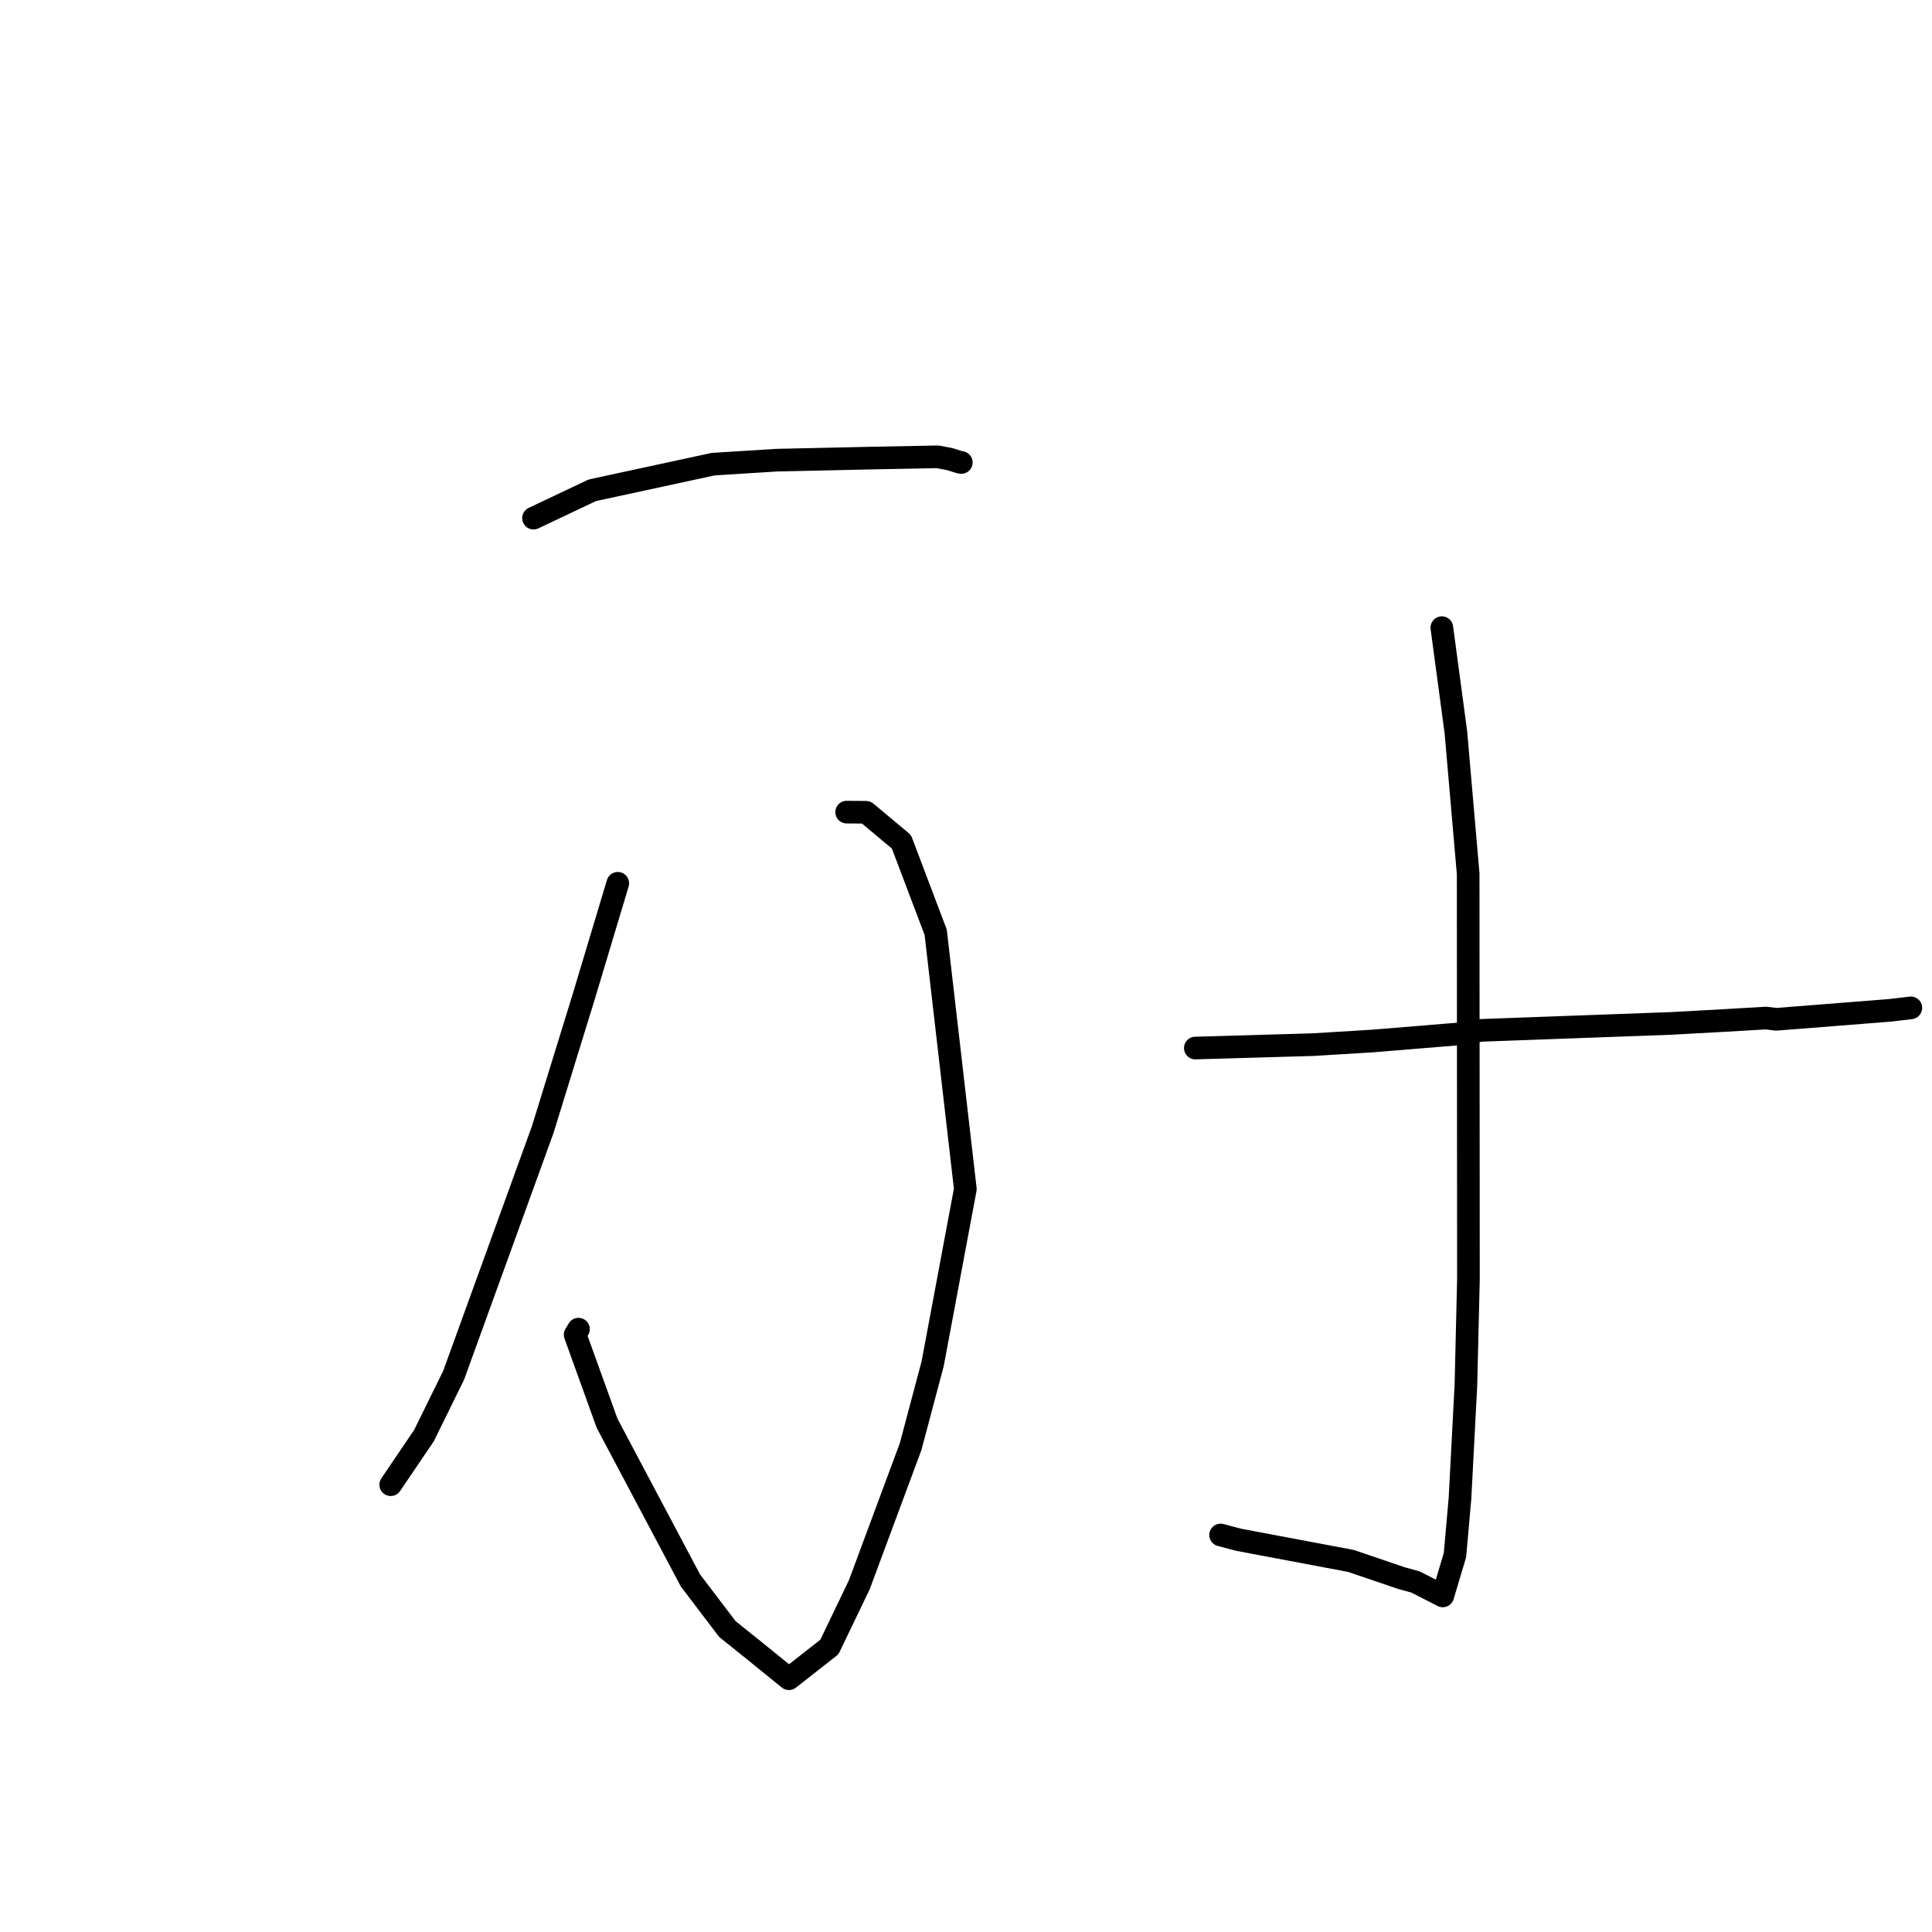 <?xml version="1.0" standalone="no"?>
    <svg width="256" height="256" xmlns="http://www.w3.org/2000/svg" version="1.1">
    <polyline stroke="black" stroke-width="3" stroke-linecap="round" fill="transparent" stroke-linejoin="round" points="70.693 68.656 78.479 64.966 94.484 61.505 102.909 60.975 115.196 60.705 124.224 60.53 125.813 60.825 127.135 61.238 127.379 61.279 " />
        <polyline stroke="black" stroke-width="3" stroke-linecap="round" fill="transparent" stroke-linejoin="round" points="112.187 107.611 114.766 107.63 119.445 111.543 123.983 123.526 127.913 157.558 123.582 180.699 120.66 191.69 113.858 209.998 109.899 218.236 104.538 222.441 100.074 218.819 96.379 215.856 91.475 209.401 80.442 188.591 76.21 176.854 76.651 176.12 " />
        <polyline stroke="black" stroke-width="3" stroke-linecap="round" fill="transparent" stroke-linejoin="round" points="81.859 117.041 77.305 132.202 71.918 149.664 60.107 182.235 56.188 190.21 52.172 196.138 51.771 196.731 " />
        <polyline stroke="black" stroke-width="3" stroke-linecap="round" fill="transparent" stroke-linejoin="round" points="158.386 138.871 173.992 138.419 181.83 137.942 193.968 136.945 196.221 136.53 221.456 135.607 228.654 135.211 233.984 134.898 235.377 135.063 250.475 133.871 253.196 133.549 " />
        <polyline stroke="black" stroke-width="3" stroke-linecap="round" fill="transparent" stroke-linejoin="round" points="191.052 83.168 192.913 97.034 194.539 115.776 194.575 169.496 194.242 183.538 193.454 198.56 192.792 206.048 191.173 211.466 190.128 210.932 187.554 209.615 185.737 209.122 179.015 206.833 164.141 204.03 161.736 203.393 " />
        </svg>